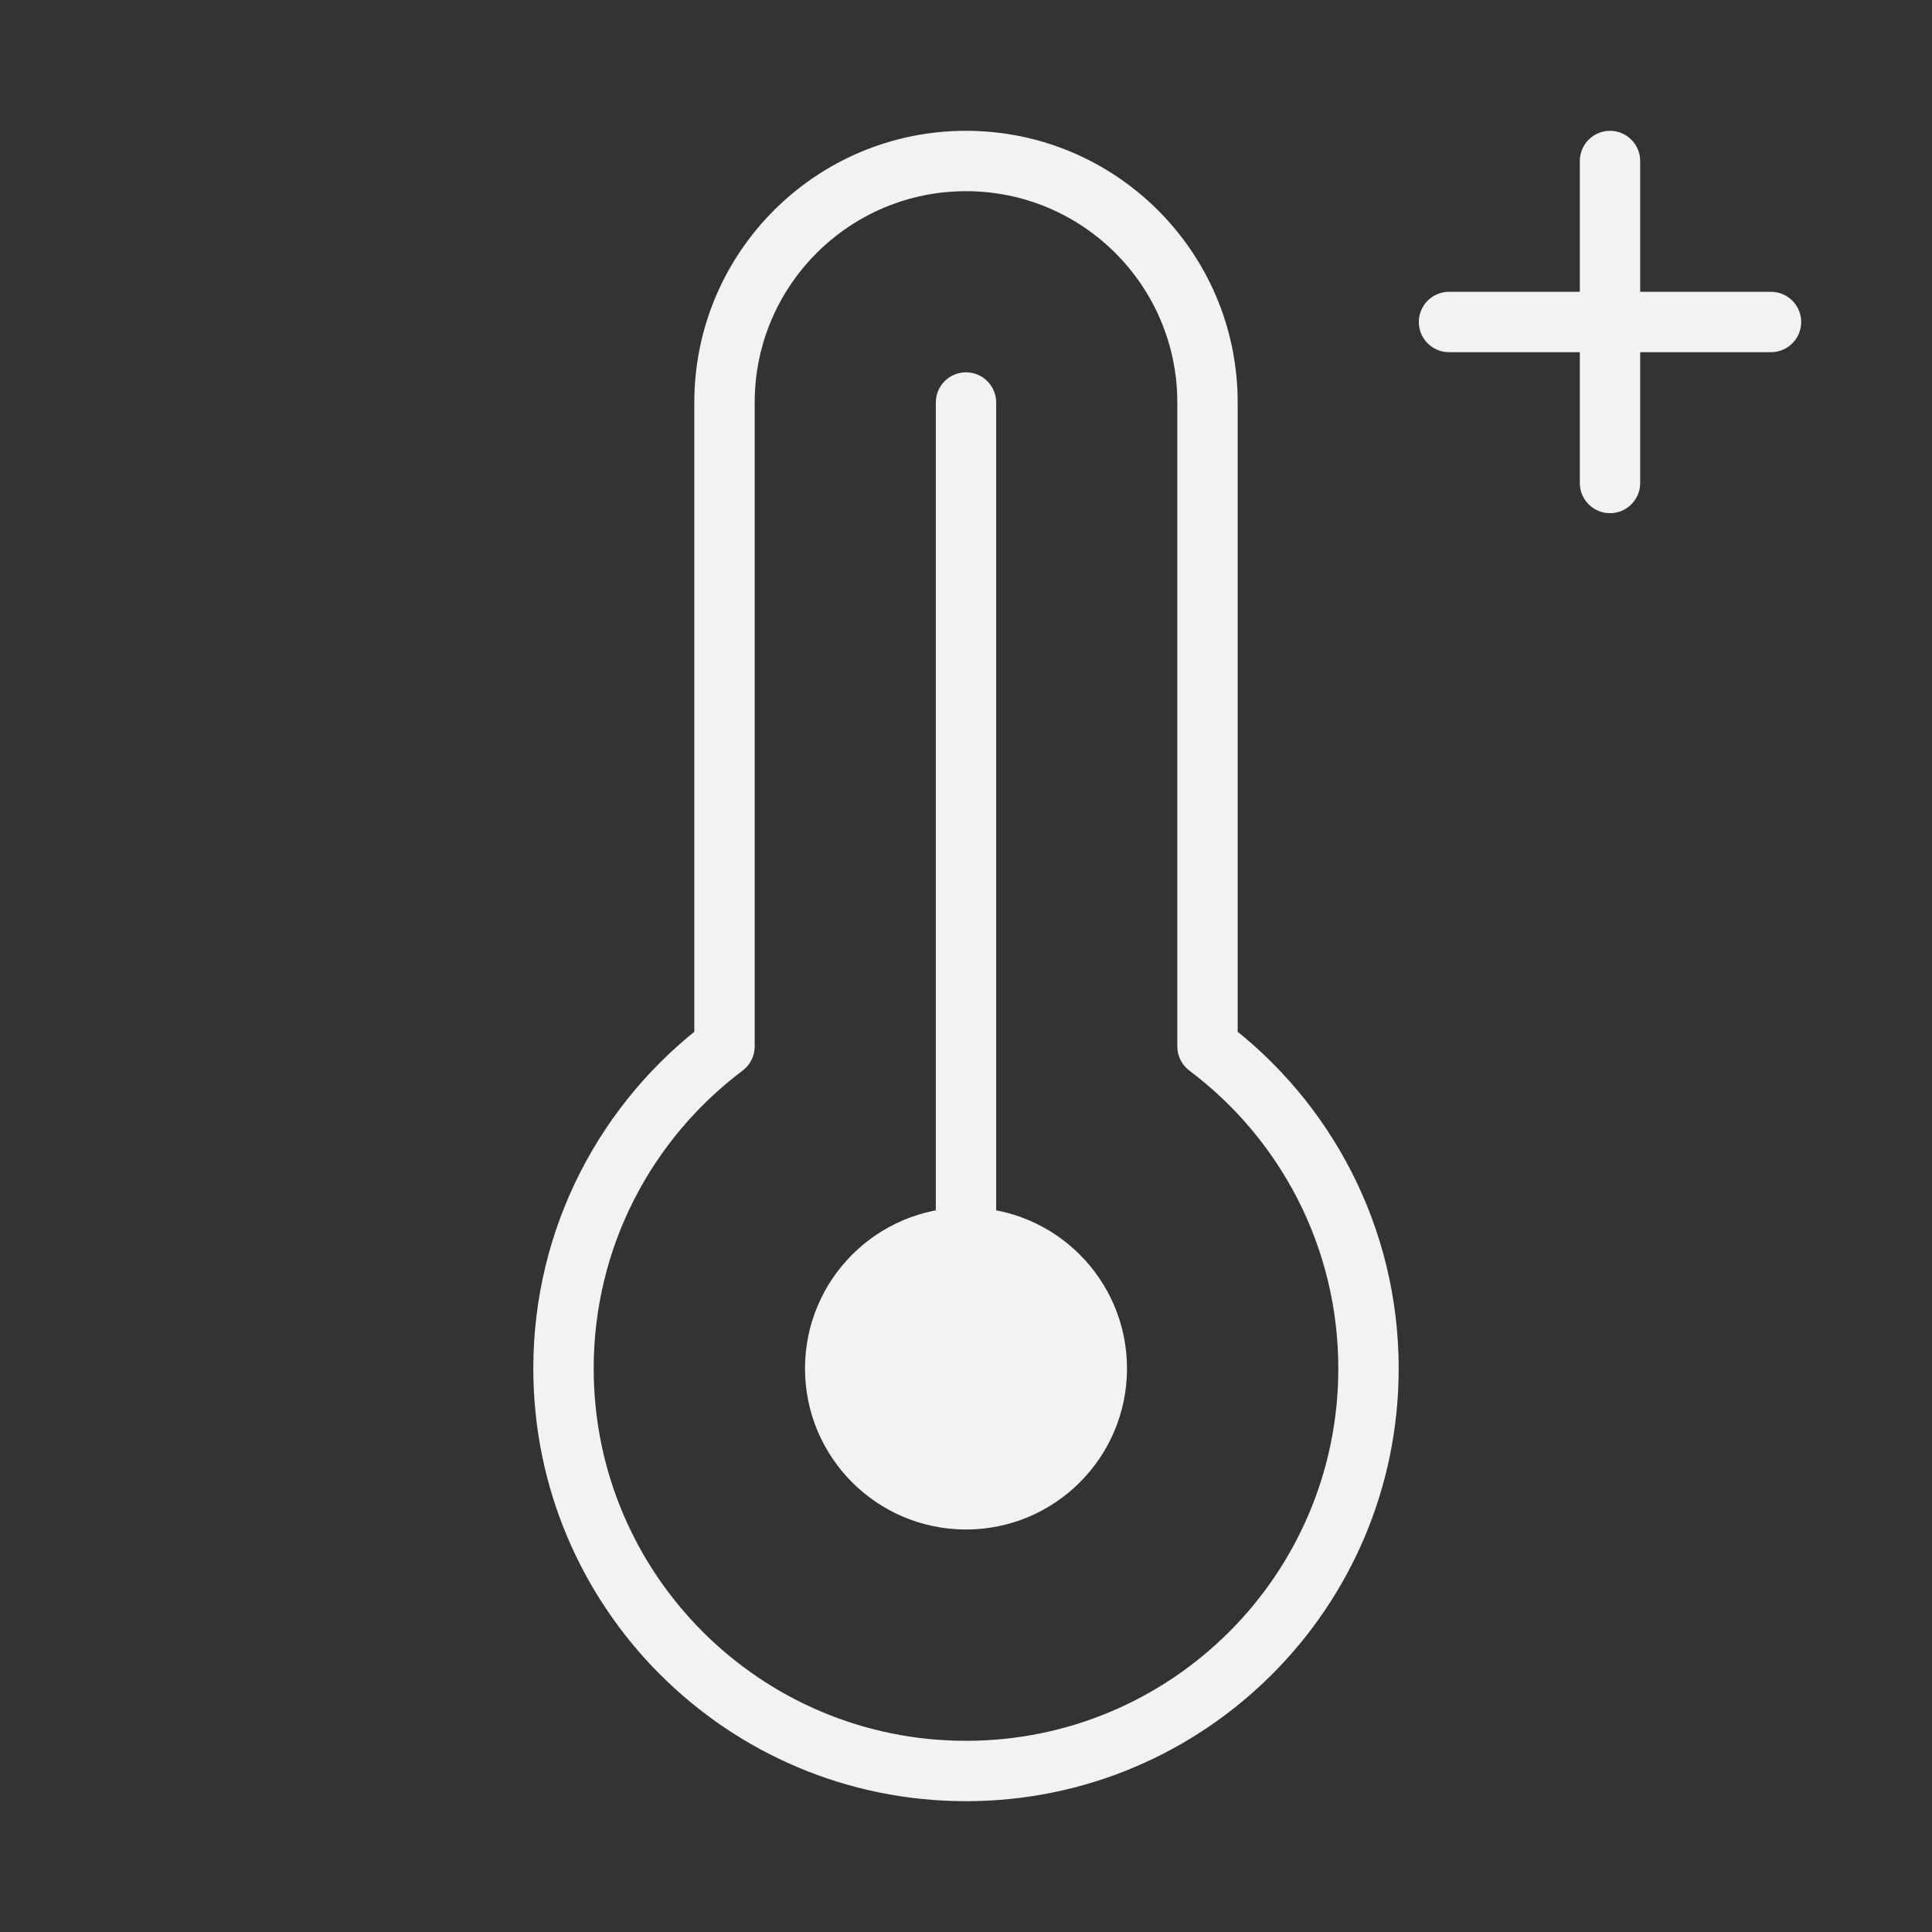 <svg width="48" height="48" viewBox="0 0 48 48" fill="none" xmlns="http://www.w3.org/2000/svg">
<rect x="0" y="0" width="48" height="48" fill="#333333" stroke="none"/>
<path d="M28 34C28 31.791 26.209 30 24 30C21.791 30 20 31.791 20 34C20 36.209 21.791 38 24 38C26.209 38 28 36.209 28 34Z" fill="#F2F2F2"/>
<path d="M30 25.999H29.25C29.25 26.235 29.361 26.457 29.55 26.599L30 25.999ZM18 25.999L18.45 26.599C18.639 26.457 18.75 26.235 18.75 25.999H18ZM23.25 34C23.25 34.414 23.586 34.75 24 34.75C24.414 34.75 24.75 34.414 24.75 34H23.25ZM24.75 10C24.75 9.586 24.414 9.25 24 9.25C23.586 9.25 23.25 9.586 23.25 10H24.75ZM39.25 12C39.25 12.414 39.586 12.75 40 12.75C40.414 12.75 40.75 12.414 40.75 12H39.25ZM40.75 4C40.75 3.586 40.414 3.25 40 3.25C39.586 3.25 39.25 3.586 39.25 4H40.75ZM36 7.25C35.586 7.25 35.25 7.586 35.25 8C35.25 8.414 35.586 8.75 36 8.75V7.25ZM44 8.75C44.414 8.75 44.75 8.414 44.75 8C44.75 7.586 44.414 7.25 44 7.25V8.75ZM33.25 34C33.25 39.109 29.109 43.25 24 43.25V44.75C29.937 44.75 34.75 39.937 34.75 34H33.25ZM24 43.25C18.891 43.25 14.75 39.109 14.75 34H13.25C13.25 39.937 18.063 44.75 24 44.75V43.25ZM24 4.75C26.899 4.75 29.25 7.101 29.25 10H30.75C30.75 6.272 27.728 3.25 24 3.25V4.75ZM24 3.25C20.272 3.25 17.25 6.272 17.25 10H18.75C18.75 7.101 21.101 4.75 24 4.75V3.25ZM29.25 10V25.999H30.75V10H29.25ZM29.55 26.599C31.798 28.288 33.25 30.974 33.25 34H34.75C34.75 30.483 33.06 27.36 30.45 25.4L29.55 26.599ZM18.75 25.999V10H17.25V25.999H18.75ZM14.75 34C14.75 30.974 16.202 28.288 18.45 26.599L17.55 25.4C14.94 27.36 13.25 30.483 13.25 34H14.75ZM24.75 34V10H23.25V34H24.75ZM40.75 12V4H39.25V12H40.75ZM36 8.75H44V7.25L36 7.25V8.75Z" fill="#F2F2F2"/>
</svg>
